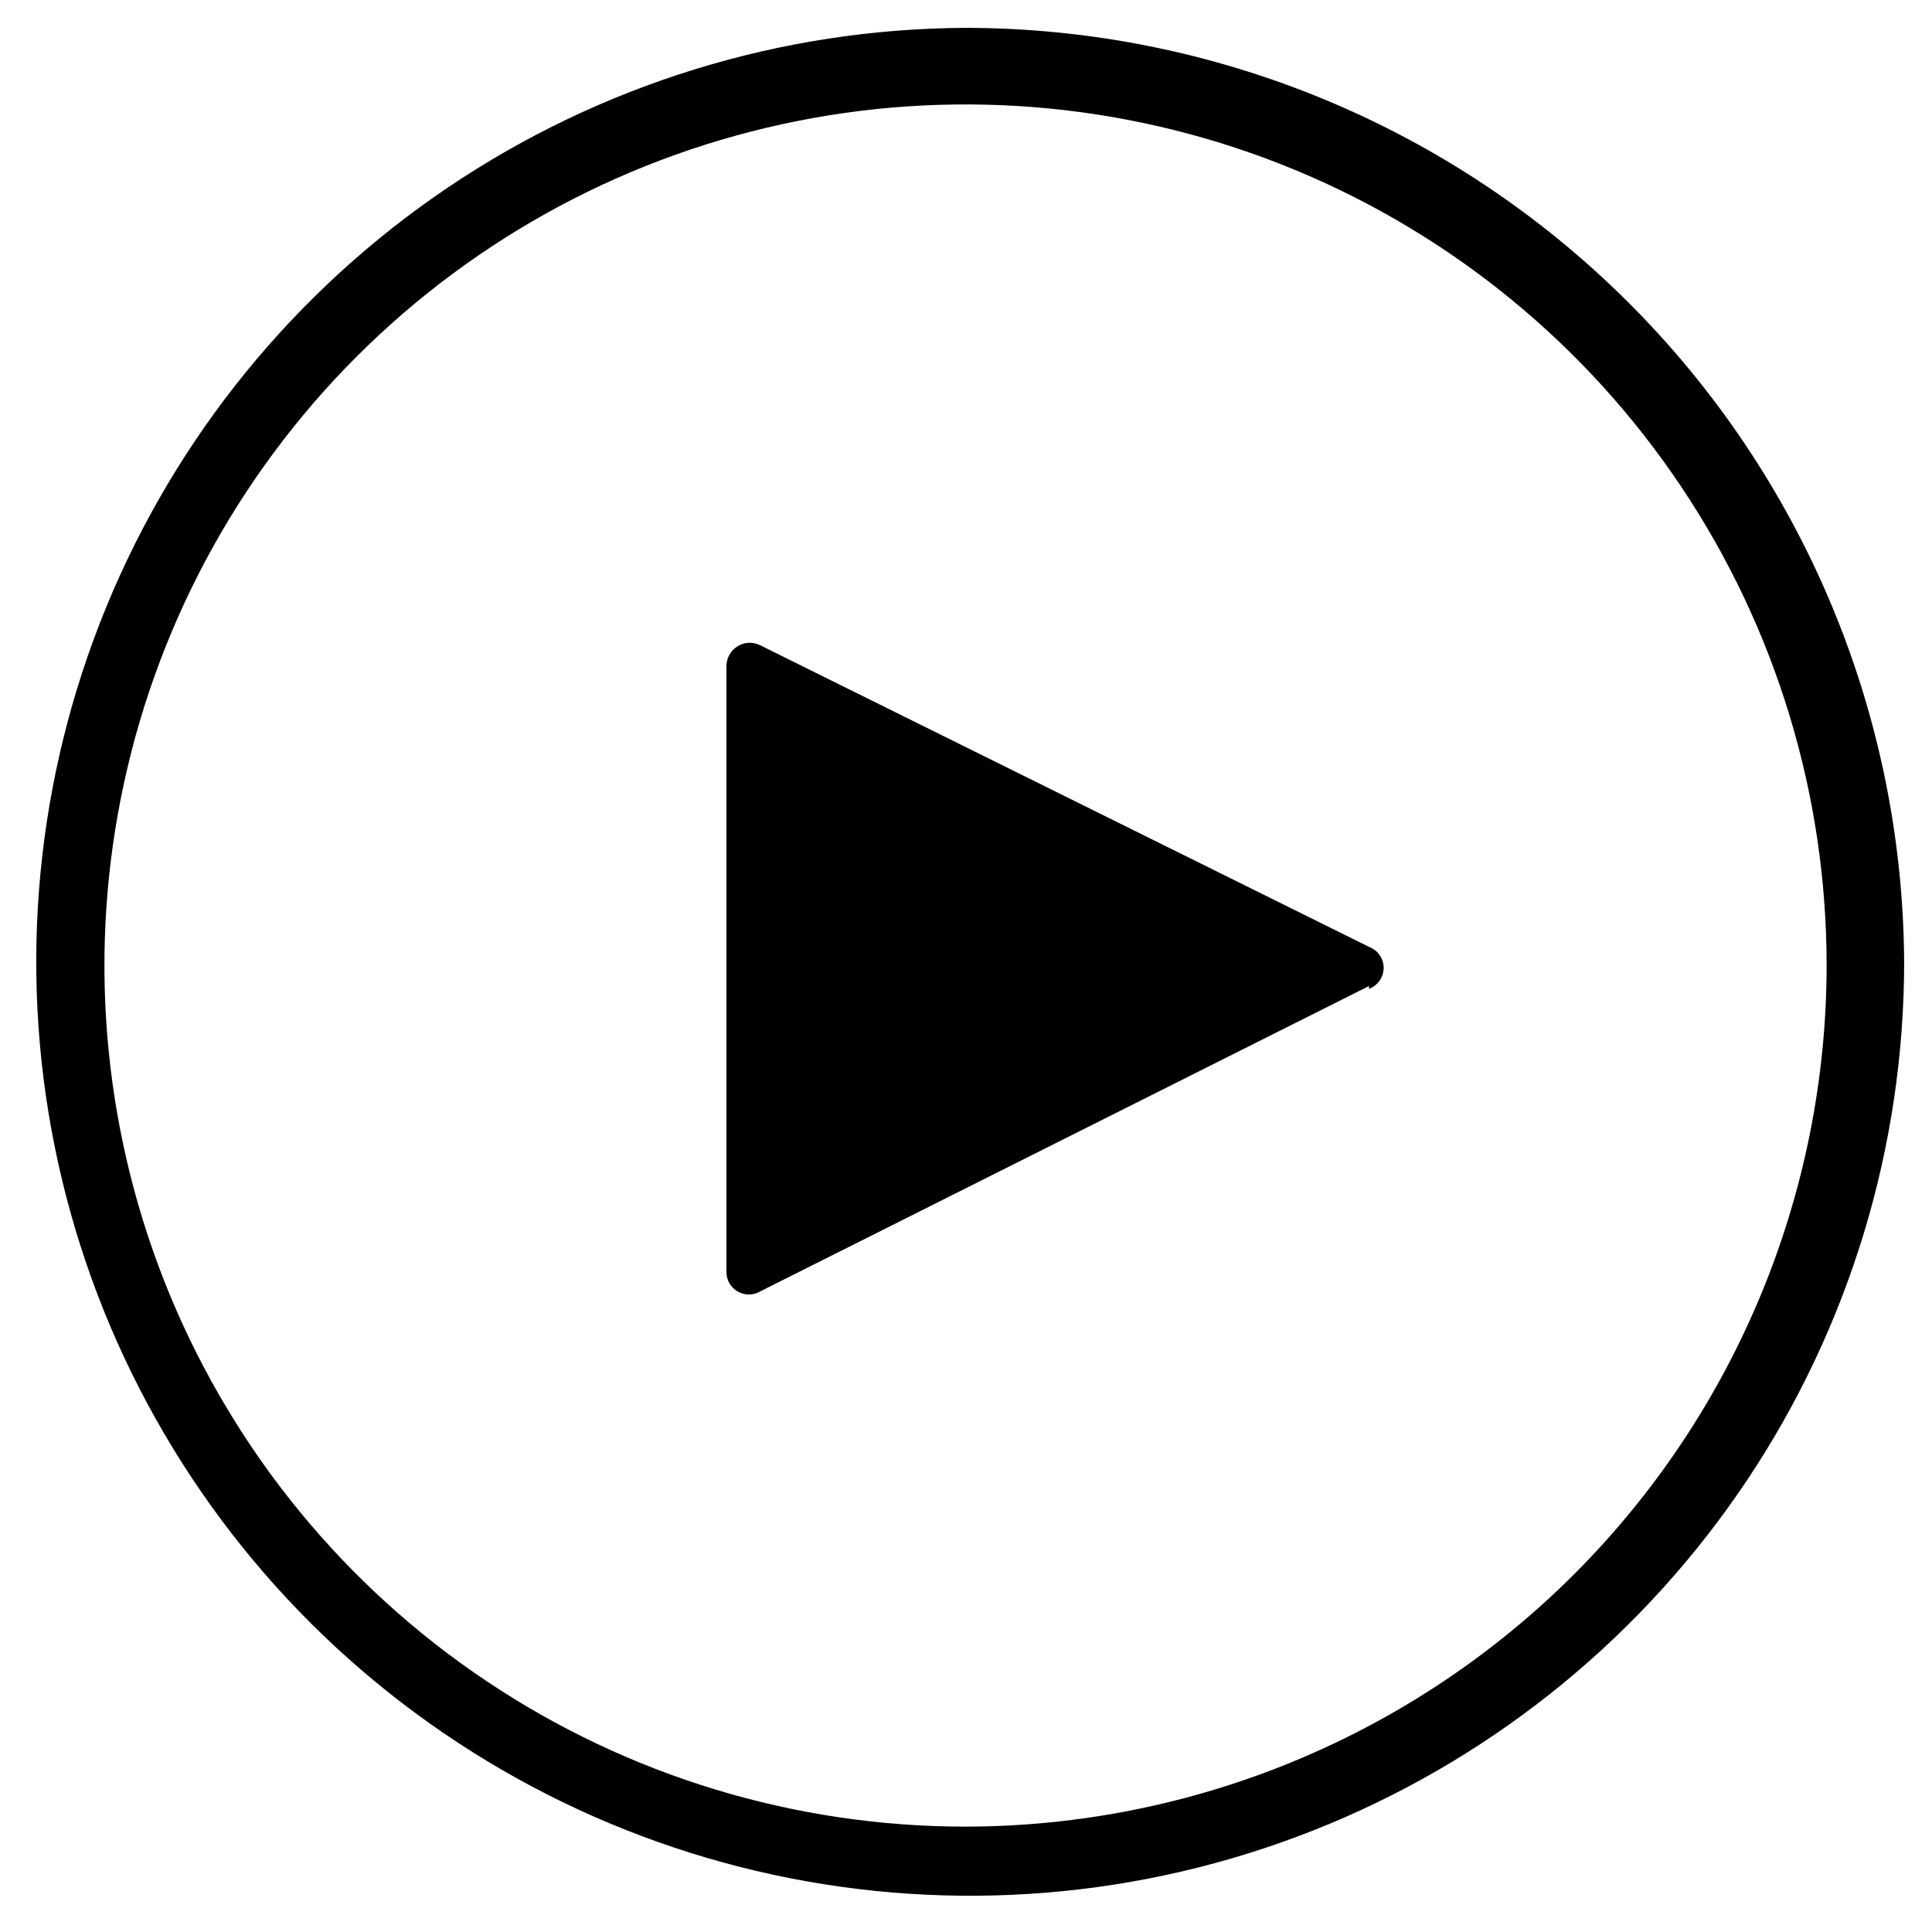 <svg width="24" height="24" viewBox="0 0 24 24" fill="none" xmlns="http://www.w3.org/2000/svg">
<path d="M11.994 0.346C9.702 0.357 7.465 1.047 5.564 2.329C3.664 3.611 2.186 5.427 1.317 7.548C0.448 9.669 0.226 12 0.68 14.246C1.134 16.493 2.244 18.555 3.869 20.172C5.494 21.788 7.561 22.888 9.81 23.331C12.059 23.774 14.389 23.541 16.505 22.661C18.622 21.781 20.43 20.294 21.703 18.387C22.975 16.481 23.654 14.24 23.654 11.948C23.636 8.866 22.4 5.917 20.215 3.744C18.031 1.57 15.076 0.349 11.994 0.346ZM11.994 22.691C9.878 22.691 7.81 22.064 6.051 20.888C4.292 19.713 2.921 18.042 2.111 16.088C1.302 14.133 1.09 11.982 1.503 9.907C1.915 7.832 2.934 5.926 4.43 4.43C5.926 2.934 7.832 1.915 9.907 1.503C11.982 1.09 14.133 1.302 16.088 2.111C18.042 2.921 19.713 4.292 20.888 6.051C22.064 7.81 22.691 9.878 22.691 11.994C22.688 14.83 21.56 17.549 19.555 19.555C17.549 21.56 14.83 22.688 11.994 22.691ZM17.006 12.249L9.442 16.043C9.399 16.068 9.351 16.081 9.302 16.081C9.253 16.08 9.205 16.067 9.162 16.043C9.12 16.018 9.085 15.982 9.06 15.94C9.036 15.897 9.024 15.849 9.024 15.8V8.281C9.023 8.232 9.035 8.182 9.058 8.139C9.082 8.095 9.116 8.057 9.158 8.031C9.2 8.004 9.248 7.988 9.298 7.985C9.347 7.983 9.397 7.993 9.442 8.015L17.006 11.762C17.059 11.782 17.105 11.817 17.138 11.864C17.17 11.911 17.188 11.966 17.188 12.023C17.188 12.08 17.17 12.135 17.138 12.182C17.105 12.229 17.059 12.264 17.006 12.284V12.249Z" fill="black"/>
</svg>

